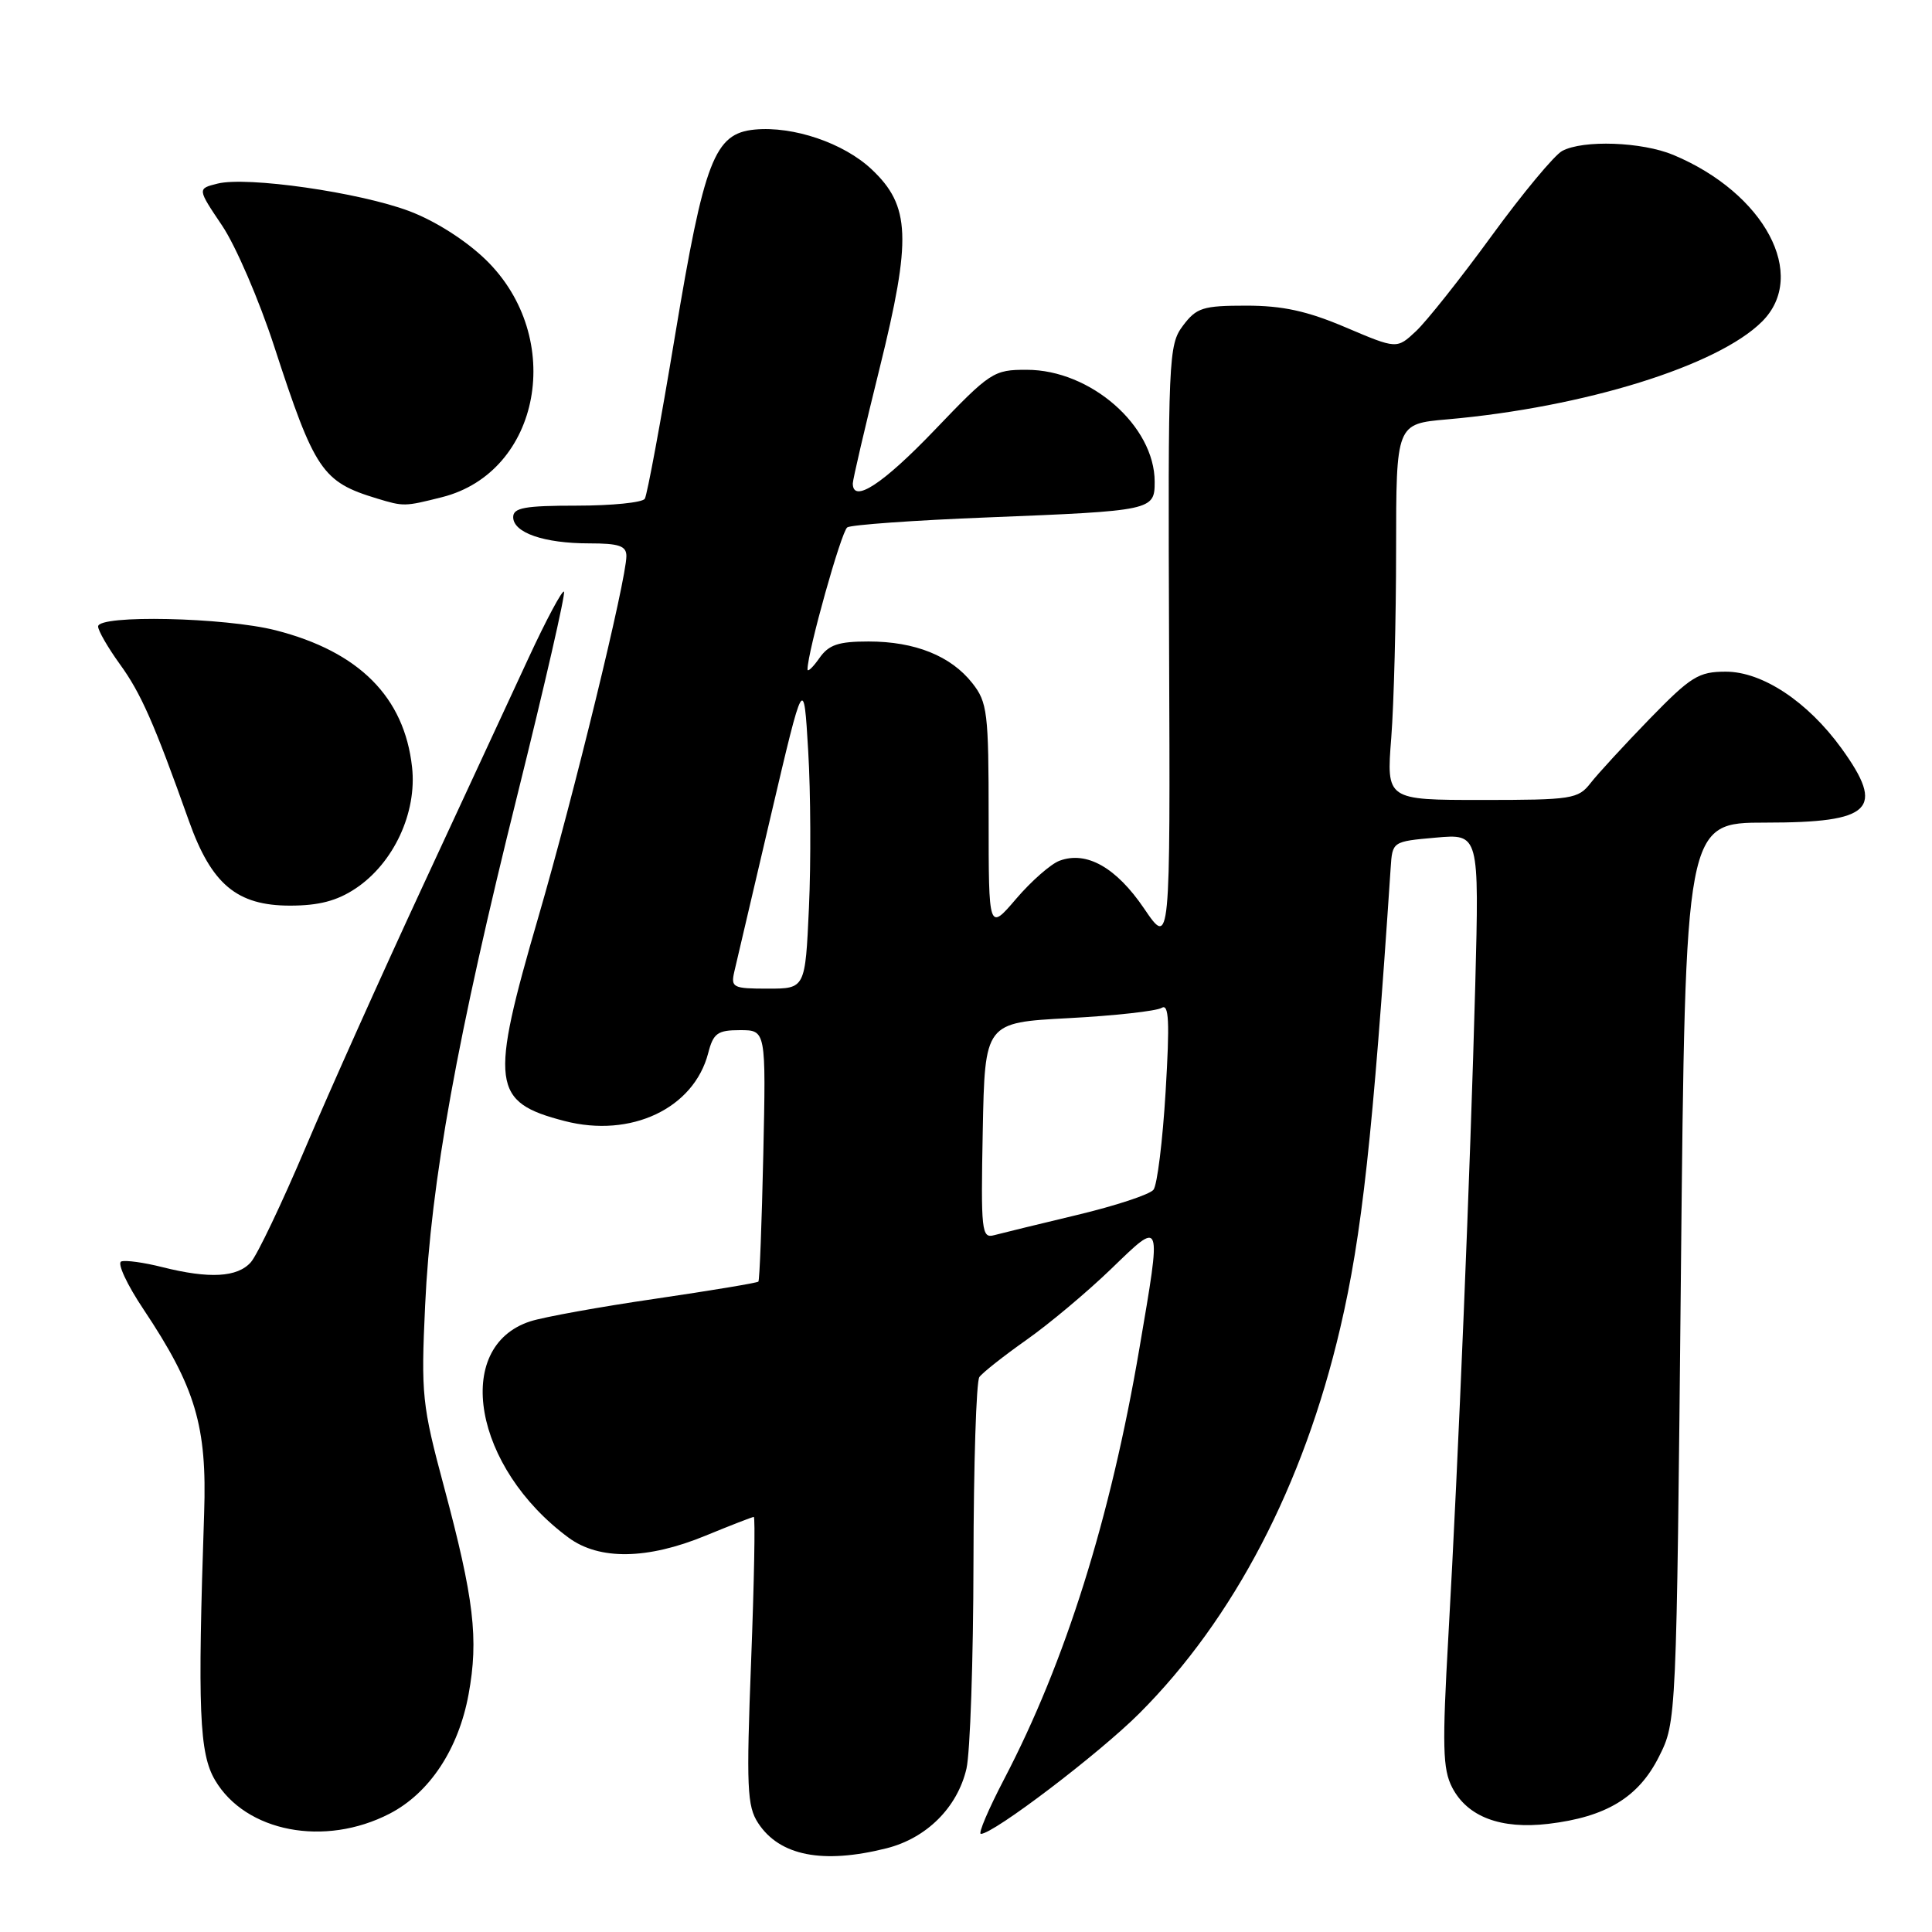 <?xml version="1.0" encoding="UTF-8" standalone="no"?>
<!DOCTYPE svg PUBLIC "-//W3C//DTD SVG 1.1//EN" "http://www.w3.org/Graphics/SVG/1.1/DTD/svg11.dtd" >
<svg xmlns="http://www.w3.org/2000/svg" xmlns:xlink="http://www.w3.org/1999/xlink" version="1.1" viewBox="0 0 256 256">
 <g >
 <path fill="currentColor"
d=" M 117.46 244.91 C 122.78 243.57 126.86 239.50 128.06 234.36 C 128.55 232.24 128.97 219.93 128.99 207.00 C 129.01 194.07 129.36 183.04 129.77 182.47 C 130.17 181.90 132.97 179.69 136.00 177.55 C 139.03 175.42 144.09 171.17 147.25 168.12 C 154.02 161.58 153.93 161.34 150.98 178.65 C 147.14 201.22 141.17 220.21 133.05 235.75 C 130.97 239.74 129.58 243.00 129.97 243.00 C 131.65 243.00 145.65 232.35 150.97 227.03 C 163.49 214.51 172.71 196.83 177.58 176.00 C 180.46 163.72 181.91 150.49 184.27 115.00 C 184.50 111.50 184.50 111.50 190.25 110.99 C 196.00 110.48 196.00 110.48 195.48 130.49 C 194.83 154.86 193.24 193.47 191.92 216.74 C 191.09 231.38 191.16 234.42 192.42 236.85 C 194.44 240.74 198.85 242.41 205.16 241.67 C 212.83 240.76 217.12 238.16 219.82 232.77 C 222.14 228.15 222.14 228.15 222.73 168.57 C 223.32 109.00 223.32 109.00 233.96 109.00 C 248.06 109.00 249.85 107.24 244.00 99.15 C 239.52 92.97 233.53 89.00 228.68 89.00 C 225.07 89.00 224.06 89.63 218.58 95.26 C 215.24 98.70 211.72 102.53 210.76 103.76 C 209.12 105.87 208.29 106.00 196.36 106.00 C 183.70 106.00 183.70 106.00 184.35 97.75 C 184.70 93.21 184.99 82.00 184.99 72.83 C 185.00 56.16 185.00 56.16 191.75 55.57 C 209.93 53.97 227.61 48.48 233.49 42.60 C 239.62 36.47 233.83 25.59 221.73 20.53 C 217.56 18.79 209.78 18.51 207.00 20.00 C 205.97 20.55 201.76 25.61 197.65 31.25 C 193.54 36.89 189.03 42.57 187.63 43.88 C 185.09 46.26 185.09 46.26 178.31 43.38 C 173.21 41.21 169.95 40.50 165.14 40.50 C 159.39 40.50 158.54 40.77 156.75 43.15 C 154.83 45.71 154.76 47.26 154.91 85.65 C 155.07 125.50 155.07 125.50 151.59 120.37 C 147.91 114.95 143.98 112.72 140.40 114.05 C 139.25 114.47 136.66 116.74 134.65 119.09 C 131.00 123.36 131.00 123.36 131.00 108.31 C 131.00 94.40 130.84 93.06 128.83 90.51 C 125.99 86.91 121.24 85.00 115.09 85.00 C 111.08 85.00 109.81 85.43 108.56 87.22 C 107.70 88.44 107.00 89.10 107.00 88.69 C 107.00 86.39 111.48 70.40 112.27 69.88 C 112.78 69.54 121.14 68.94 130.85 68.56 C 152.72 67.69 153.00 67.63 153.00 63.84 C 153.00 56.44 144.51 49.00 136.05 49.00 C 131.66 48.99 131.22 49.28 123.83 57.00 C 116.97 64.16 113.00 66.75 113.00 64.06 C 113.00 63.54 114.60 56.68 116.55 48.81 C 120.81 31.59 120.64 27.28 115.50 22.44 C 111.80 18.95 105.11 16.68 99.99 17.17 C 94.66 17.69 93.32 21.18 89.43 44.56 C 87.55 55.90 85.75 65.59 85.44 66.09 C 85.13 66.59 81.08 67.00 76.44 67.00 C 69.54 67.00 68.00 67.28 68.00 68.52 C 68.00 70.59 72.09 72.00 78.07 72.00 C 82.02 72.00 83.00 72.33 83.00 73.68 C 83.00 76.81 76.03 105.39 71.34 121.50 C 64.86 143.75 65.15 146.04 74.81 148.54 C 83.60 150.82 91.94 146.88 93.84 139.54 C 94.52 136.90 95.08 136.50 98.06 136.50 C 101.50 136.50 101.50 136.50 101.14 153.00 C 100.94 162.07 100.65 169.64 100.49 169.82 C 100.33 169.99 94.19 171.01 86.85 172.09 C 79.51 173.16 72.04 174.51 70.25 175.09 C 59.93 178.46 62.77 194.48 75.34 203.75 C 79.41 206.75 85.78 206.66 93.50 203.48 C 96.80 202.12 99.67 201.01 99.88 201.00 C 100.09 201.00 99.93 209.56 99.53 220.02 C 98.88 236.85 98.99 239.33 100.46 241.57 C 103.30 245.91 109.02 247.03 117.46 244.91 Z  M 51.63 240.32 C 56.91 237.59 60.76 231.77 62.09 224.50 C 63.44 217.16 62.81 211.85 58.83 197.00 C 55.92 186.16 55.78 184.78 56.33 173.00 C 57.09 156.62 60.56 137.44 68.60 105.16 C 72.20 90.67 74.96 78.63 74.73 78.40 C 74.50 78.16 72.37 82.14 70.01 87.24 C 67.65 92.33 61.34 105.95 55.98 117.50 C 50.62 129.05 43.66 144.57 40.51 152.00 C 37.36 159.43 34.09 166.29 33.24 167.25 C 31.46 169.26 27.75 169.47 21.50 167.90 C 19.09 167.29 16.65 166.95 16.07 167.15 C 15.49 167.34 16.81 170.20 19.02 173.50 C 25.92 183.85 27.44 188.97 27.05 200.50 C 26.17 226.65 26.40 232.33 28.50 235.89 C 32.56 242.76 43.02 244.77 51.63 240.32 Z  M 47.10 117.74 C 52.15 114.39 55.27 107.69 54.60 101.65 C 53.58 92.37 47.59 86.35 36.54 83.52 C 29.81 81.80 13.00 81.43 13.00 83.01 C 13.00 83.56 14.29 85.80 15.87 87.99 C 18.67 91.84 20.42 95.81 25.03 108.77 C 28.02 117.18 31.39 120.00 38.43 120.00 C 42.24 120.00 44.65 119.37 47.10 117.74 Z  M 58.56 65.88 C 71.67 62.58 74.97 44.73 64.37 34.42 C 61.71 31.84 57.65 29.26 54.22 27.97 C 47.59 25.48 32.72 23.35 28.82 24.33 C 26.14 25.00 26.14 25.00 29.43 29.89 C 31.24 32.58 34.34 39.78 36.33 45.89 C 41.70 62.38 42.69 63.85 49.94 66.05 C 53.51 67.13 53.59 67.13 58.56 65.88 Z  M 130.22 149.83 C 130.50 135.50 130.50 135.50 141.59 134.91 C 147.68 134.59 153.23 133.97 153.92 133.55 C 154.89 132.95 155.01 135.31 154.45 144.64 C 154.06 151.16 153.34 157.02 152.84 157.65 C 152.34 158.28 147.78 159.78 142.71 160.99 C 137.65 162.20 132.70 163.41 131.72 163.67 C 130.07 164.12 129.96 163.14 130.22 149.83 Z  M 97.30 128.75 C 97.58 127.51 99.77 118.17 102.16 108.00 C 106.50 89.50 106.50 89.50 107.09 99.50 C 107.42 105.00 107.46 114.34 107.19 120.25 C 106.70 131.00 106.70 131.00 101.74 131.00 C 97.11 131.00 96.82 130.85 97.30 128.75 Z "/>
</g>
</svg>